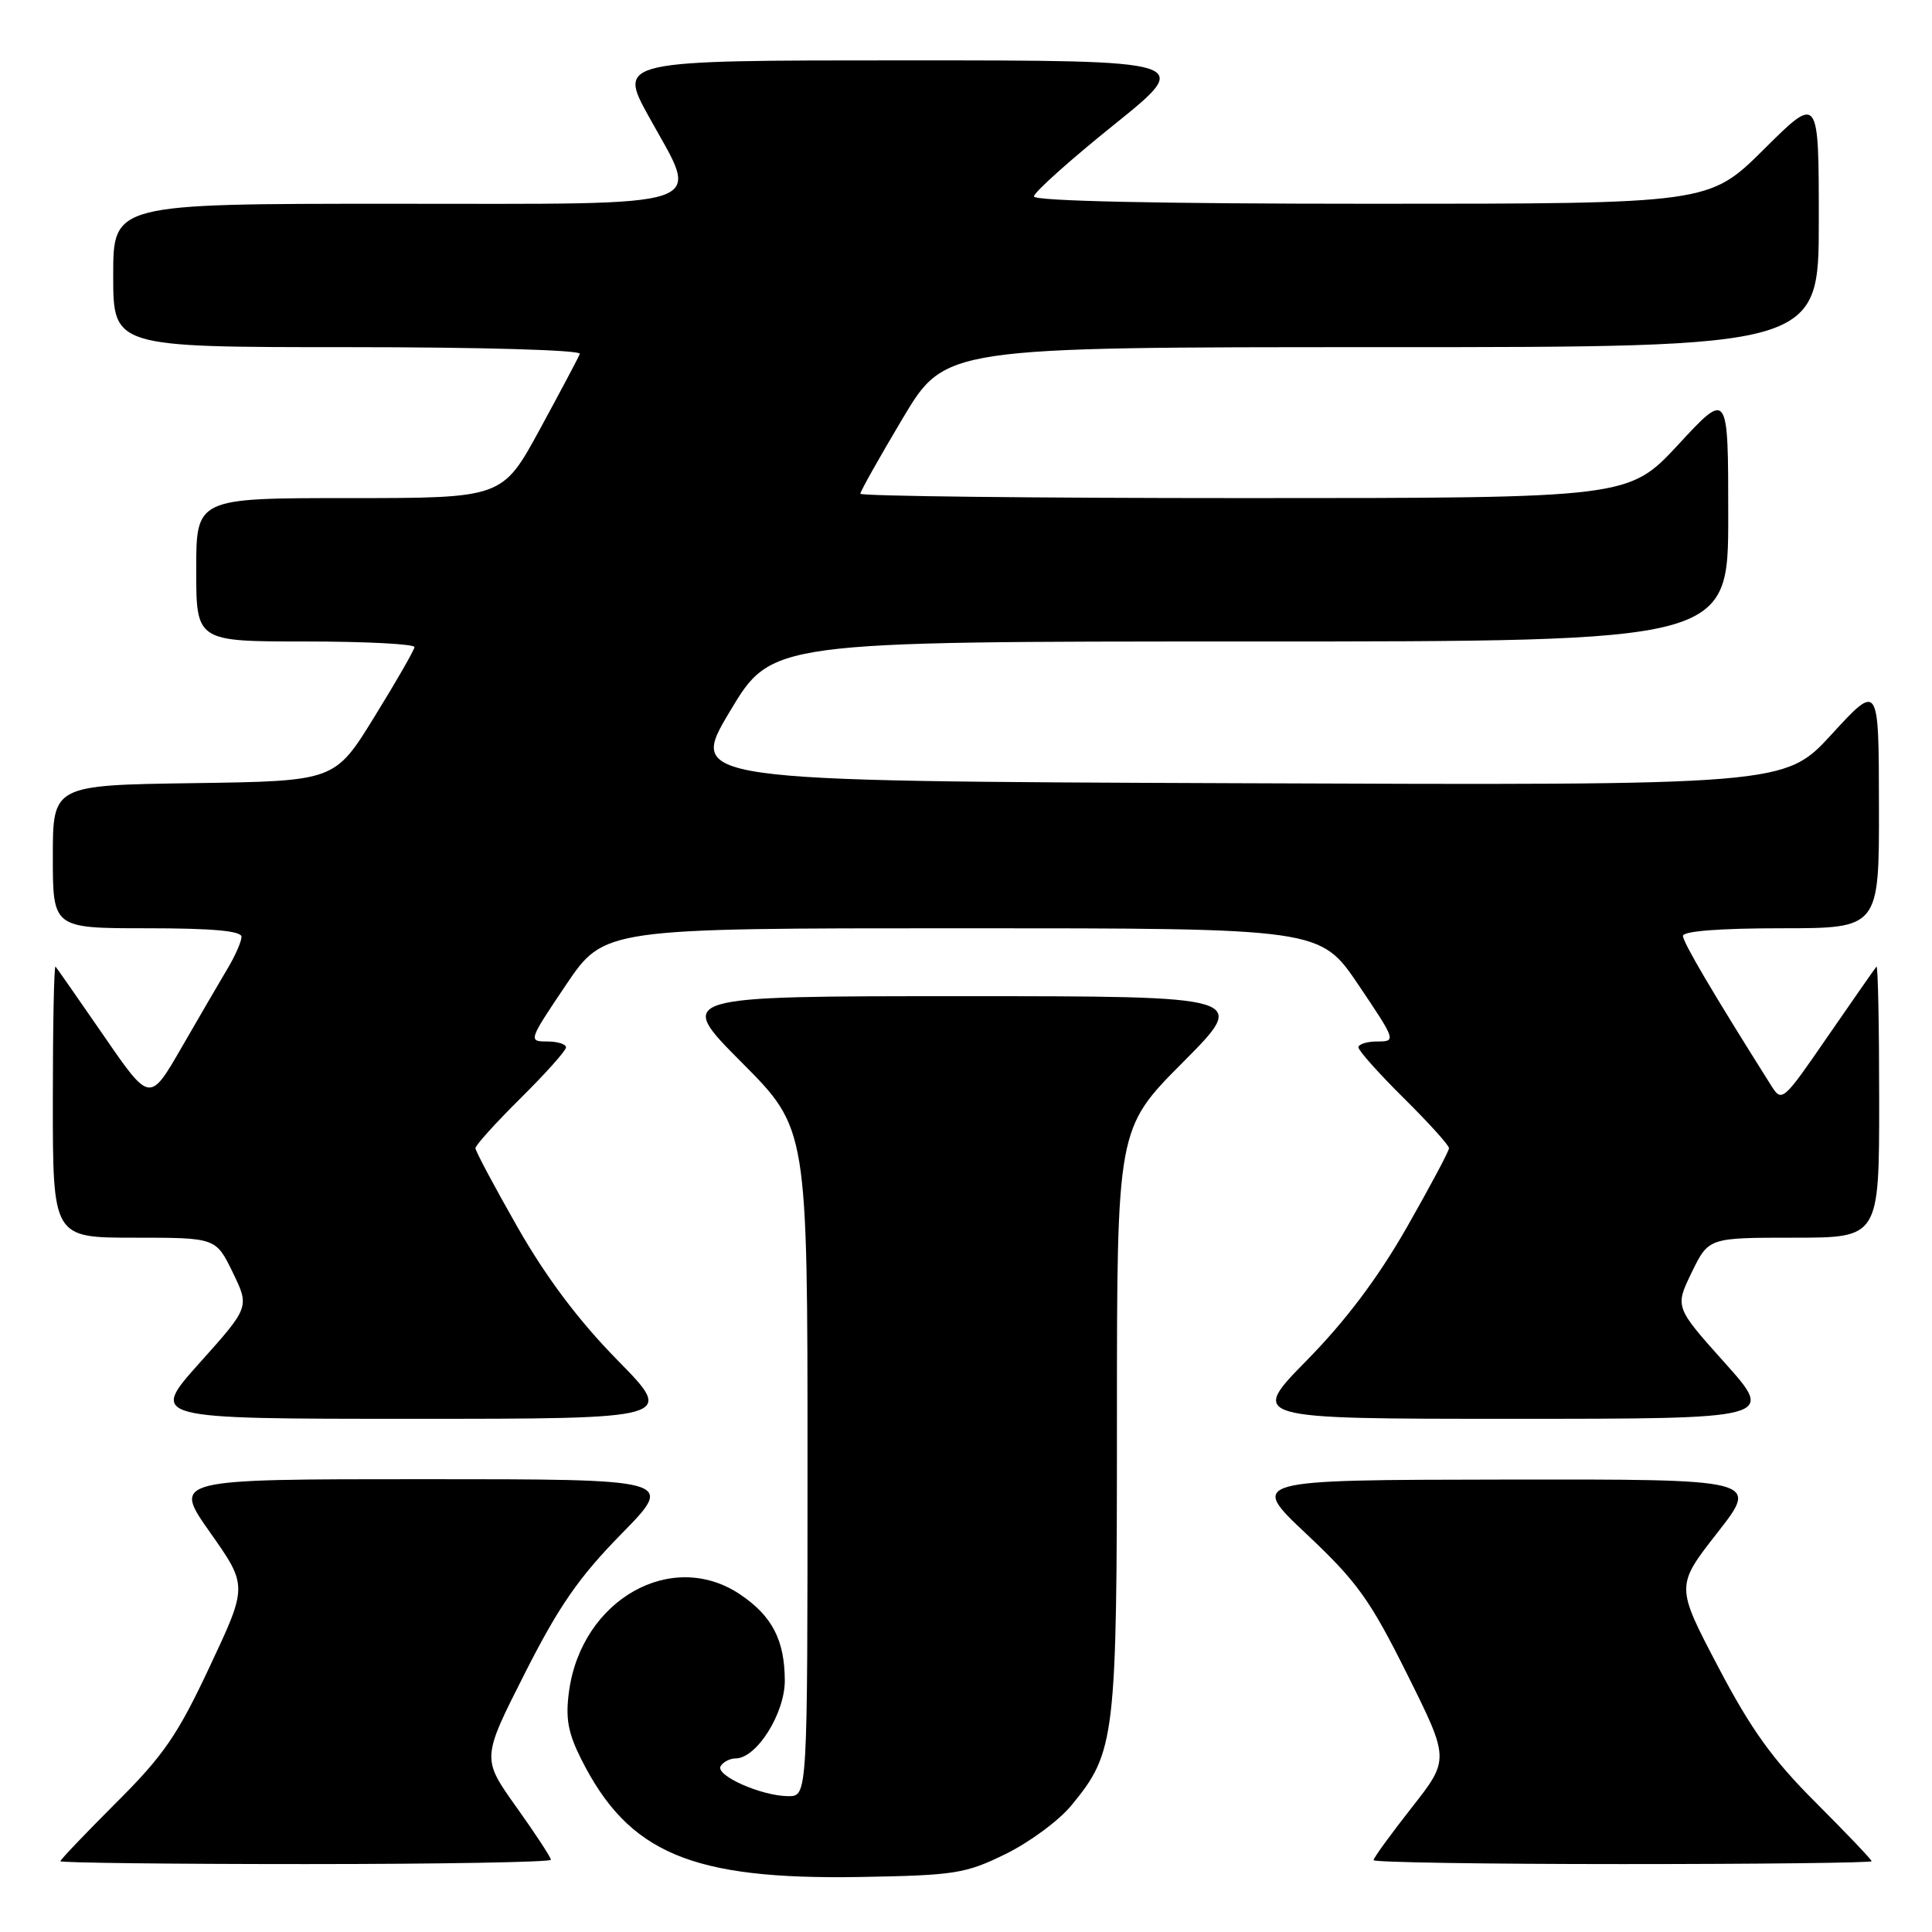 <?xml version="1.0" encoding="UTF-8" standalone="no"?>
<!DOCTYPE svg PUBLIC "-//W3C//DTD SVG 1.1//EN" "http://www.w3.org/Graphics/SVG/1.1/DTD/svg11.dtd" >
<svg xmlns="http://www.w3.org/2000/svg" xmlns:xlink="http://www.w3.org/1999/xlink" version="1.1" viewBox="0 0 256 256">
 <g >
 <path fill="currentColor"
d=" M 133.24 245.67 C 136.38 244.13 140.31 241.24 141.95 239.24 C 147.80 232.15 148.00 230.44 148.00 188.09 C 148.00 149.54 148.00 149.54 156.73 140.77 C 165.46 132.00 165.46 132.00 127.50 132.00 C 89.54 132.00 89.54 132.00 98.27 140.77 C 107.00 149.54 107.00 149.54 107.00 193.77 C 107.00 238.00 107.00 238.00 104.47 238.00 C 100.93 238.00 94.73 235.25 95.49 234.02 C 95.83 233.46 96.73 233.00 97.47 233.00 C 100.25 233.00 104.00 227.05 103.99 222.67 C 103.97 217.32 102.31 214.13 98.09 211.28 C 89.03 205.18 77.07 211.94 75.40 224.10 C 74.91 227.67 75.26 229.60 77.00 233.07 C 83.27 245.57 91.61 249.09 114.01 248.71 C 126.52 248.49 127.94 248.27 133.24 245.67 Z  M 73.00 246.43 C 73.00 246.12 70.94 242.97 68.41 239.43 C 63.83 233.00 63.83 233.00 69.53 221.75 C 74.05 212.82 76.69 209.01 82.34 203.25 C 89.45 196.00 89.45 196.00 56.16 196.00 C 22.86 196.00 22.86 196.00 27.84 203.06 C 32.82 210.13 32.82 210.13 27.80 220.81 C 23.54 229.90 21.68 232.61 15.39 238.87 C 11.33 242.93 8.00 246.42 8.00 246.62 C 8.00 246.83 22.62 247.00 40.50 247.00 C 58.38 247.00 73.00 246.74 73.00 246.43 Z  M 248.00 246.62 C 248.00 246.42 244.68 242.93 240.62 238.87 C 234.85 233.11 232.02 229.17 227.64 220.82 C 222.04 210.15 222.04 210.15 227.58 203.07 C 233.11 196.00 233.11 196.00 199.31 196.05 C 165.50 196.10 165.50 196.10 173.15 203.30 C 179.82 209.58 181.52 211.95 186.44 221.81 C 192.08 233.13 192.08 233.13 187.04 239.54 C 184.27 243.07 182.00 246.19 182.00 246.48 C 182.00 246.77 196.85 247.00 215.00 247.00 C 233.15 247.00 248.00 246.83 248.00 246.62 Z  M 81.84 180.25 C 76.68 175.00 72.42 169.33 68.61 162.67 C 65.53 157.26 63.00 152.53 63.00 152.14 C 63.00 151.75 65.70 148.77 69.00 145.50 C 72.30 142.23 75.00 139.21 75.00 138.78 C 75.00 138.35 73.86 138.00 72.47 138.00 C 69.99 138.00 70.04 137.86 75.00 130.50 C 80.06 123.00 80.06 123.00 127.50 123.00 C 174.94 123.00 174.94 123.00 180.00 130.50 C 184.96 137.86 185.01 138.00 182.53 138.00 C 181.14 138.00 180.00 138.35 180.00 138.78 C 180.00 139.21 182.70 142.23 186.00 145.50 C 189.30 148.77 192.00 151.75 192.00 152.14 C 192.00 152.53 189.47 157.26 186.39 162.67 C 182.58 169.33 178.32 175.00 173.16 180.25 C 165.55 188.00 165.55 188.00 200.36 188.00 C 235.18 188.00 235.18 188.00 228.56 180.60 C 221.93 173.20 221.93 173.20 224.16 168.60 C 226.40 164.00 226.40 164.00 237.70 164.00 C 249.00 164.00 249.00 164.00 249.00 145.83 C 249.00 135.84 248.84 127.85 248.64 128.08 C 248.44 128.31 245.54 132.47 242.20 137.31 C 236.22 146.00 236.11 146.10 234.67 143.81 C 226.96 131.58 223.00 124.86 223.00 124.01 C 223.00 123.38 227.91 123.00 236.00 123.00 C 249.00 123.00 249.00 123.00 248.97 106.75 C 248.95 90.50 248.95 90.50 242.72 97.28 C 236.50 104.07 236.50 104.07 163.85 103.78 C 91.19 103.50 91.19 103.50 96.72 94.25 C 102.25 85.00 102.25 85.00 165.63 85.00 C 229.00 85.00 229.00 85.00 229.00 68.38 C 229.00 51.76 229.00 51.76 222.41 58.88 C 215.81 66.00 215.81 66.00 164.91 66.00 C 136.91 66.00 114.00 65.74 114.00 65.42 C 114.00 65.11 116.53 60.61 119.62 55.42 C 125.25 46.00 125.25 46.00 183.12 46.00 C 241.00 46.00 241.00 46.00 241.00 29.28 C 241.00 12.55 241.00 12.55 233.73 19.78 C 226.45 27.00 226.45 27.00 181.73 27.00 C 153.54 27.00 137.00 26.64 137.00 26.03 C 137.00 25.50 141.77 21.22 147.61 16.53 C 158.21 8.00 158.21 8.00 120.03 8.00 C 81.86 8.00 81.86 8.00 86.00 15.50 C 92.82 27.85 95.32 27.00 51.93 27.00 C 15.00 27.00 15.00 27.00 15.00 36.50 C 15.00 46.00 15.00 46.00 46.08 46.00 C 63.75 46.00 77.02 46.38 76.83 46.89 C 76.65 47.37 74.26 51.87 71.53 56.89 C 66.57 66.00 66.57 66.00 46.28 66.00 C 26.00 66.00 26.00 66.00 26.00 75.50 C 26.00 85.00 26.00 85.00 40.50 85.00 C 48.48 85.00 54.97 85.34 54.92 85.75 C 54.88 86.16 52.49 90.33 49.60 95.00 C 44.36 103.50 44.36 103.50 25.68 103.77 C 7.00 104.04 7.00 104.04 7.00 113.52 C 7.00 123.00 7.00 123.00 19.50 123.00 C 28.14 123.00 32.00 123.35 32.00 124.13 C 32.00 124.75 31.16 126.67 30.13 128.38 C 29.11 130.10 26.37 134.79 24.06 138.80 C 19.85 146.10 19.85 146.10 13.79 137.30 C 10.45 132.46 7.56 128.31 7.36 128.08 C 7.16 127.85 7.00 135.84 7.00 145.83 C 7.00 164.00 7.00 164.00 17.80 164.00 C 28.60 164.00 28.60 164.00 30.84 168.60 C 33.07 173.20 33.07 173.20 26.44 180.60 C 19.82 188.00 19.82 188.00 54.64 188.00 C 89.45 188.00 89.45 188.00 81.84 180.25 Z "/>
</g>
</svg>